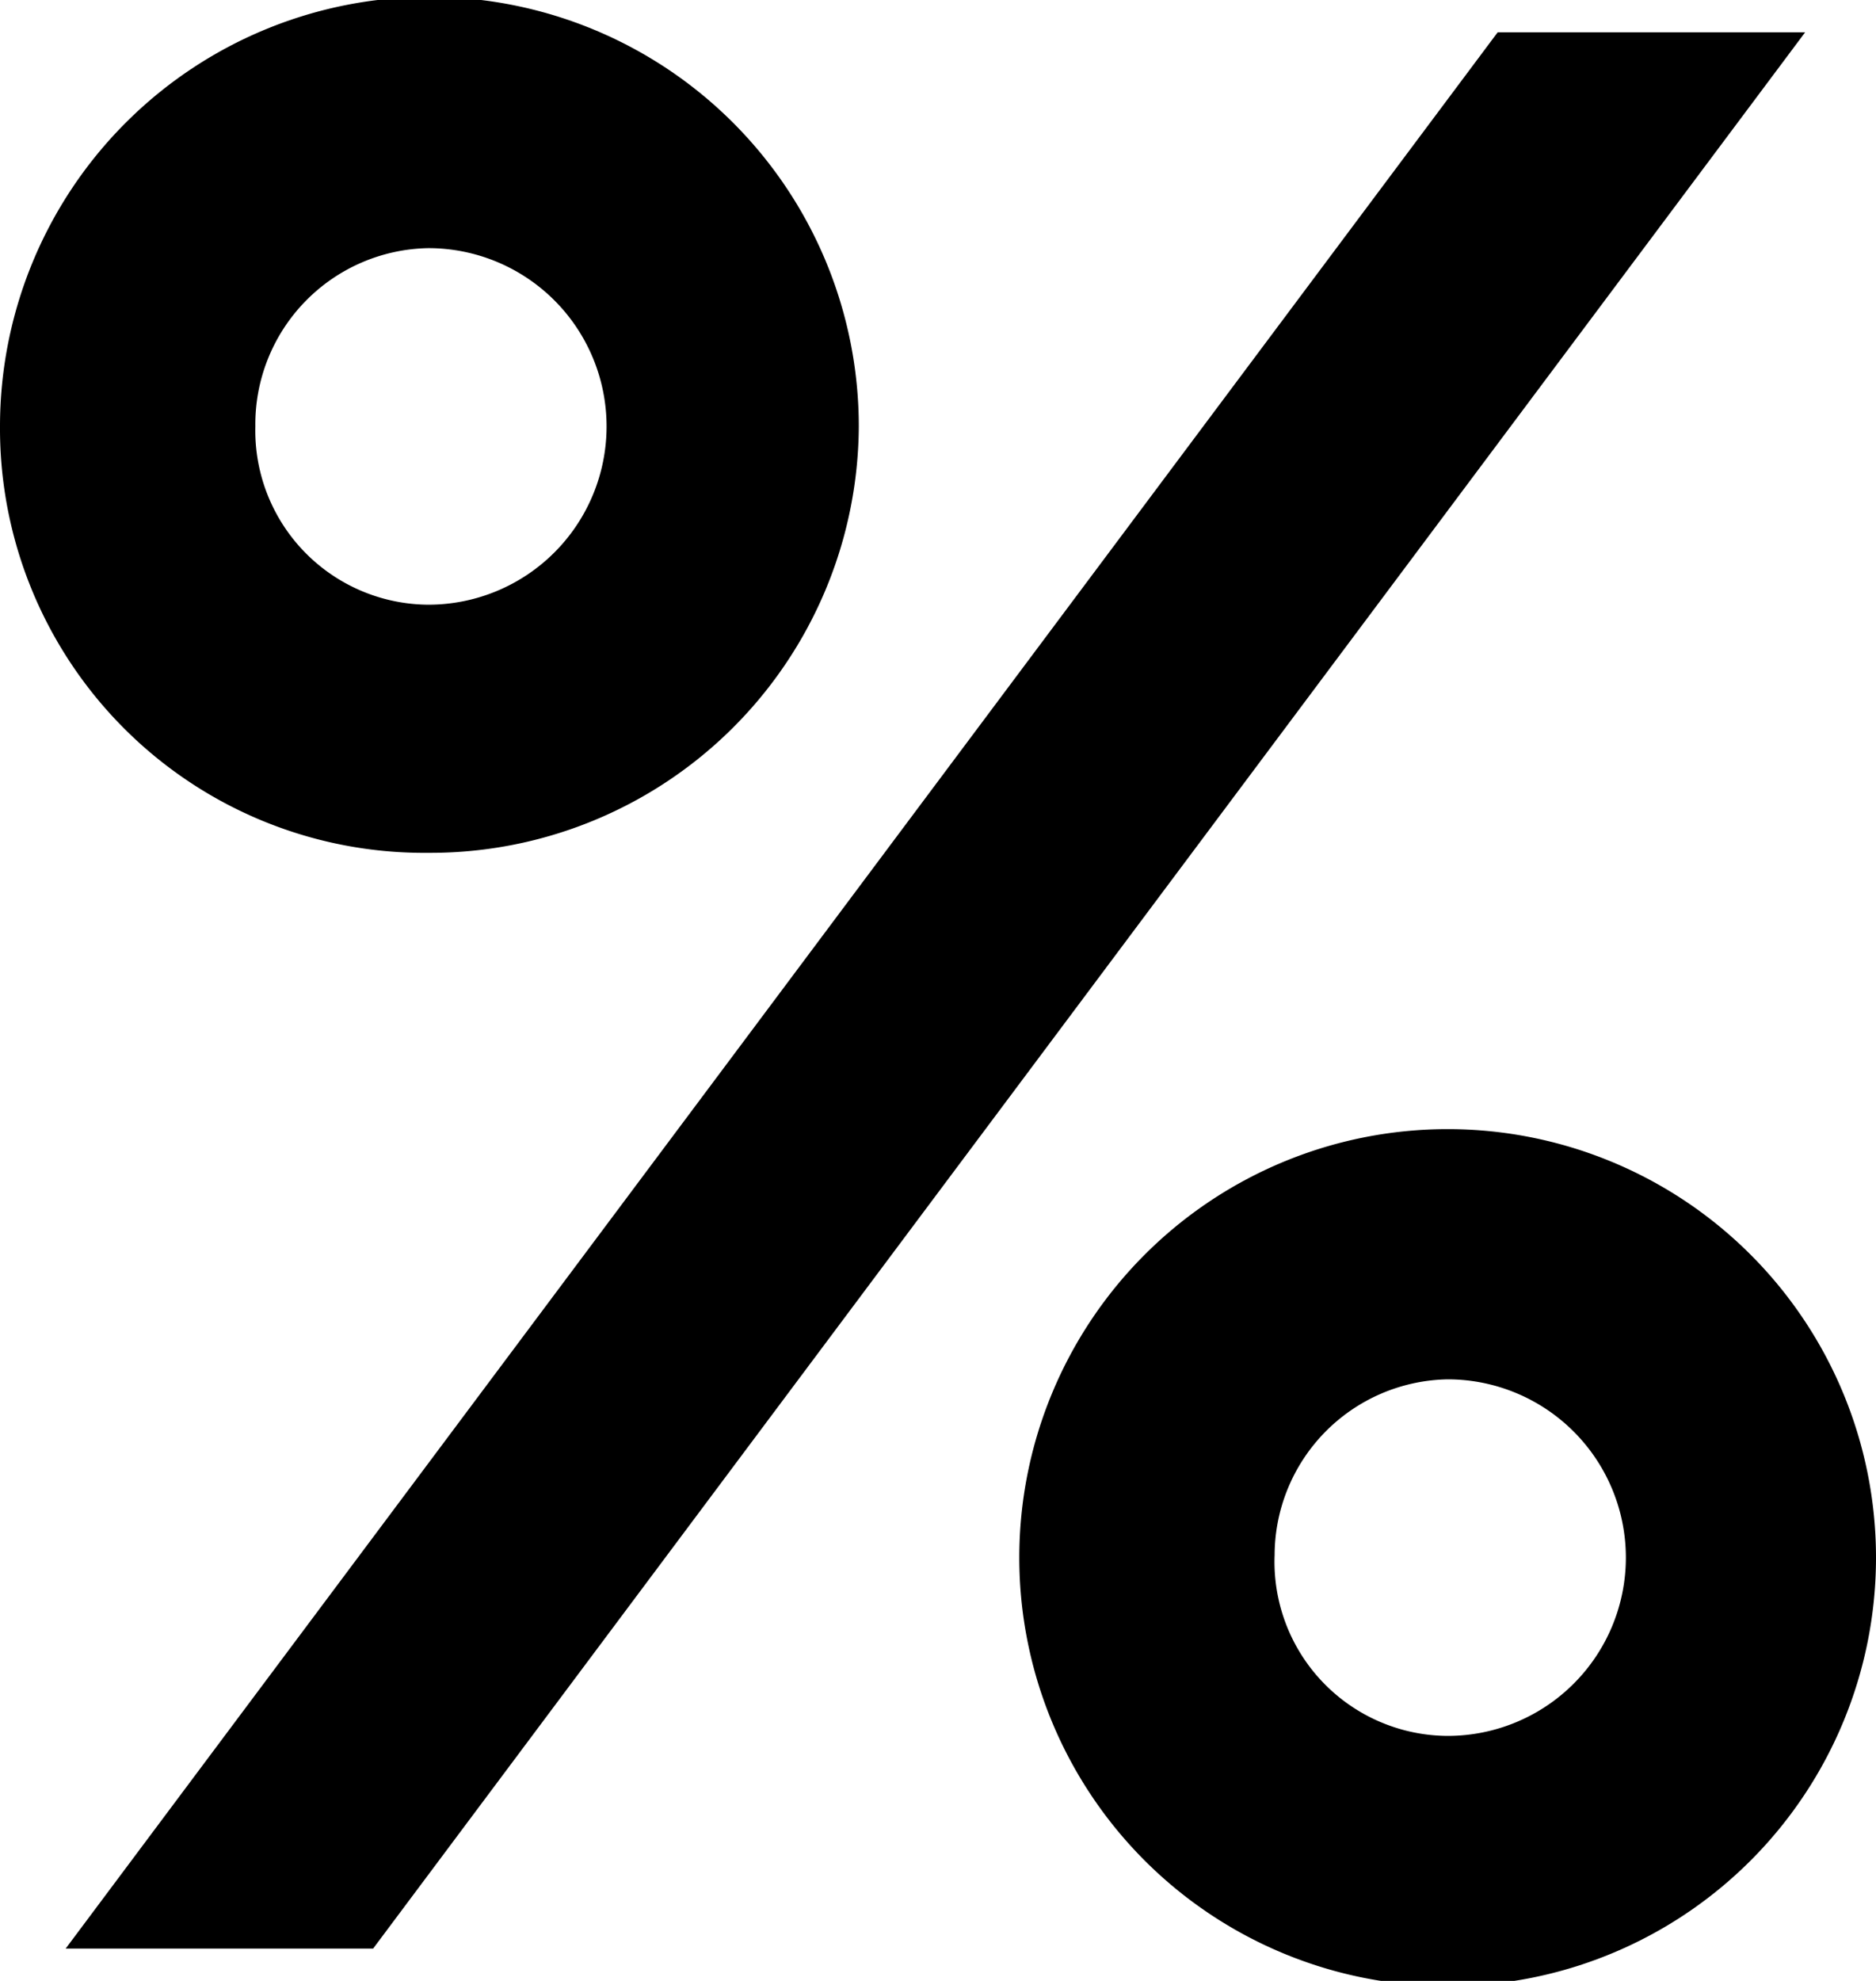 <svg xmlns="http://www.w3.org/2000/svg" viewBox="0 0 18 19"><path class="cls-1" d="M4.11,8.18A4.11,4.11,0,0,0,8.24,4.09,4.12,4.12,0,0,0,0,4.09,4.07,4.07,0,0,0,4.11,8.18ZM.63,18.69H3.58L17.32.31H14.37ZM4.11,5.8A1.67,1.67,0,0,1,2.45,4.09,1.69,1.69,0,0,1,4.11,2.38a1.71,1.71,0,0,1,0,3.42Zm5.67,9.14a4.11,4.11,0,0,0,8.22,0,4.11,4.11,0,0,0-8.22,0Zm2.45,0a1.69,1.69,0,0,1,1.66-1.71,1.71,1.71,0,0,1,0,3.42A1.67,1.67,0,0,1,12.23,14.91Z"/></svg>